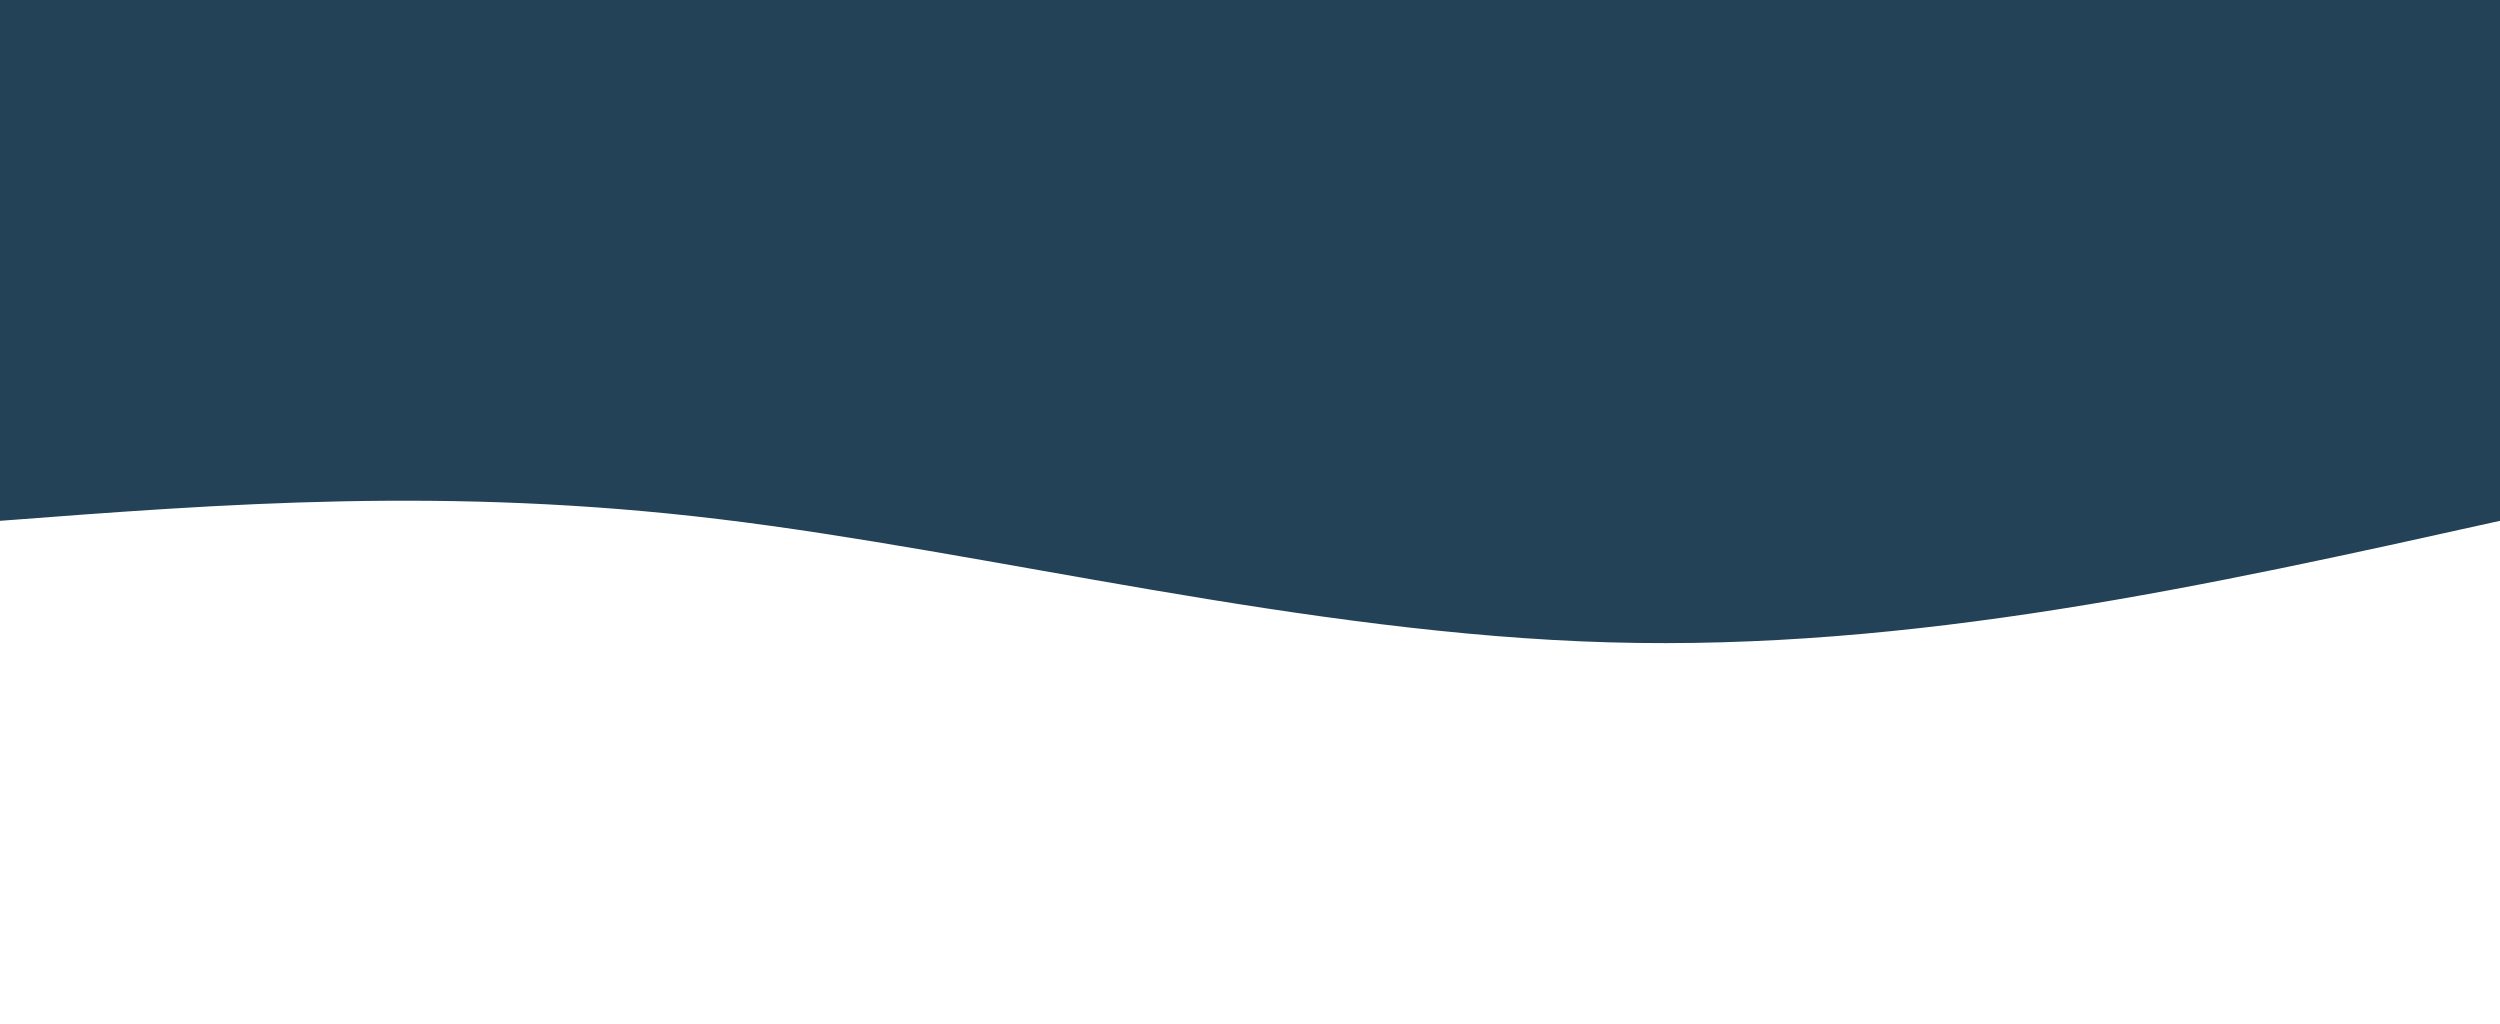 <svg width="100%" height="100%" id="svg" viewBox="0 0 1440 590" xmlns="http://www.w3.org/2000/svg" class="transition duration-300 ease-in-out delay-150"><path d="M 0,600 C 0,600 0,300 0,300 C 168.8,262.533 337.6,225.067 513,230 C 688.4,234.933 870.4,282.267 1026,301 C 1181.6,319.733 1310.8,309.867 1440,300 C 1440,300 1440,600 1440,600 Z" stroke="none" stroke-width="0" fill="#234257" fill-opacity="1" class="transition-all duration-300 ease-in-out delay-150 path-0" transform="rotate(-180 720 300)"></path></svg>